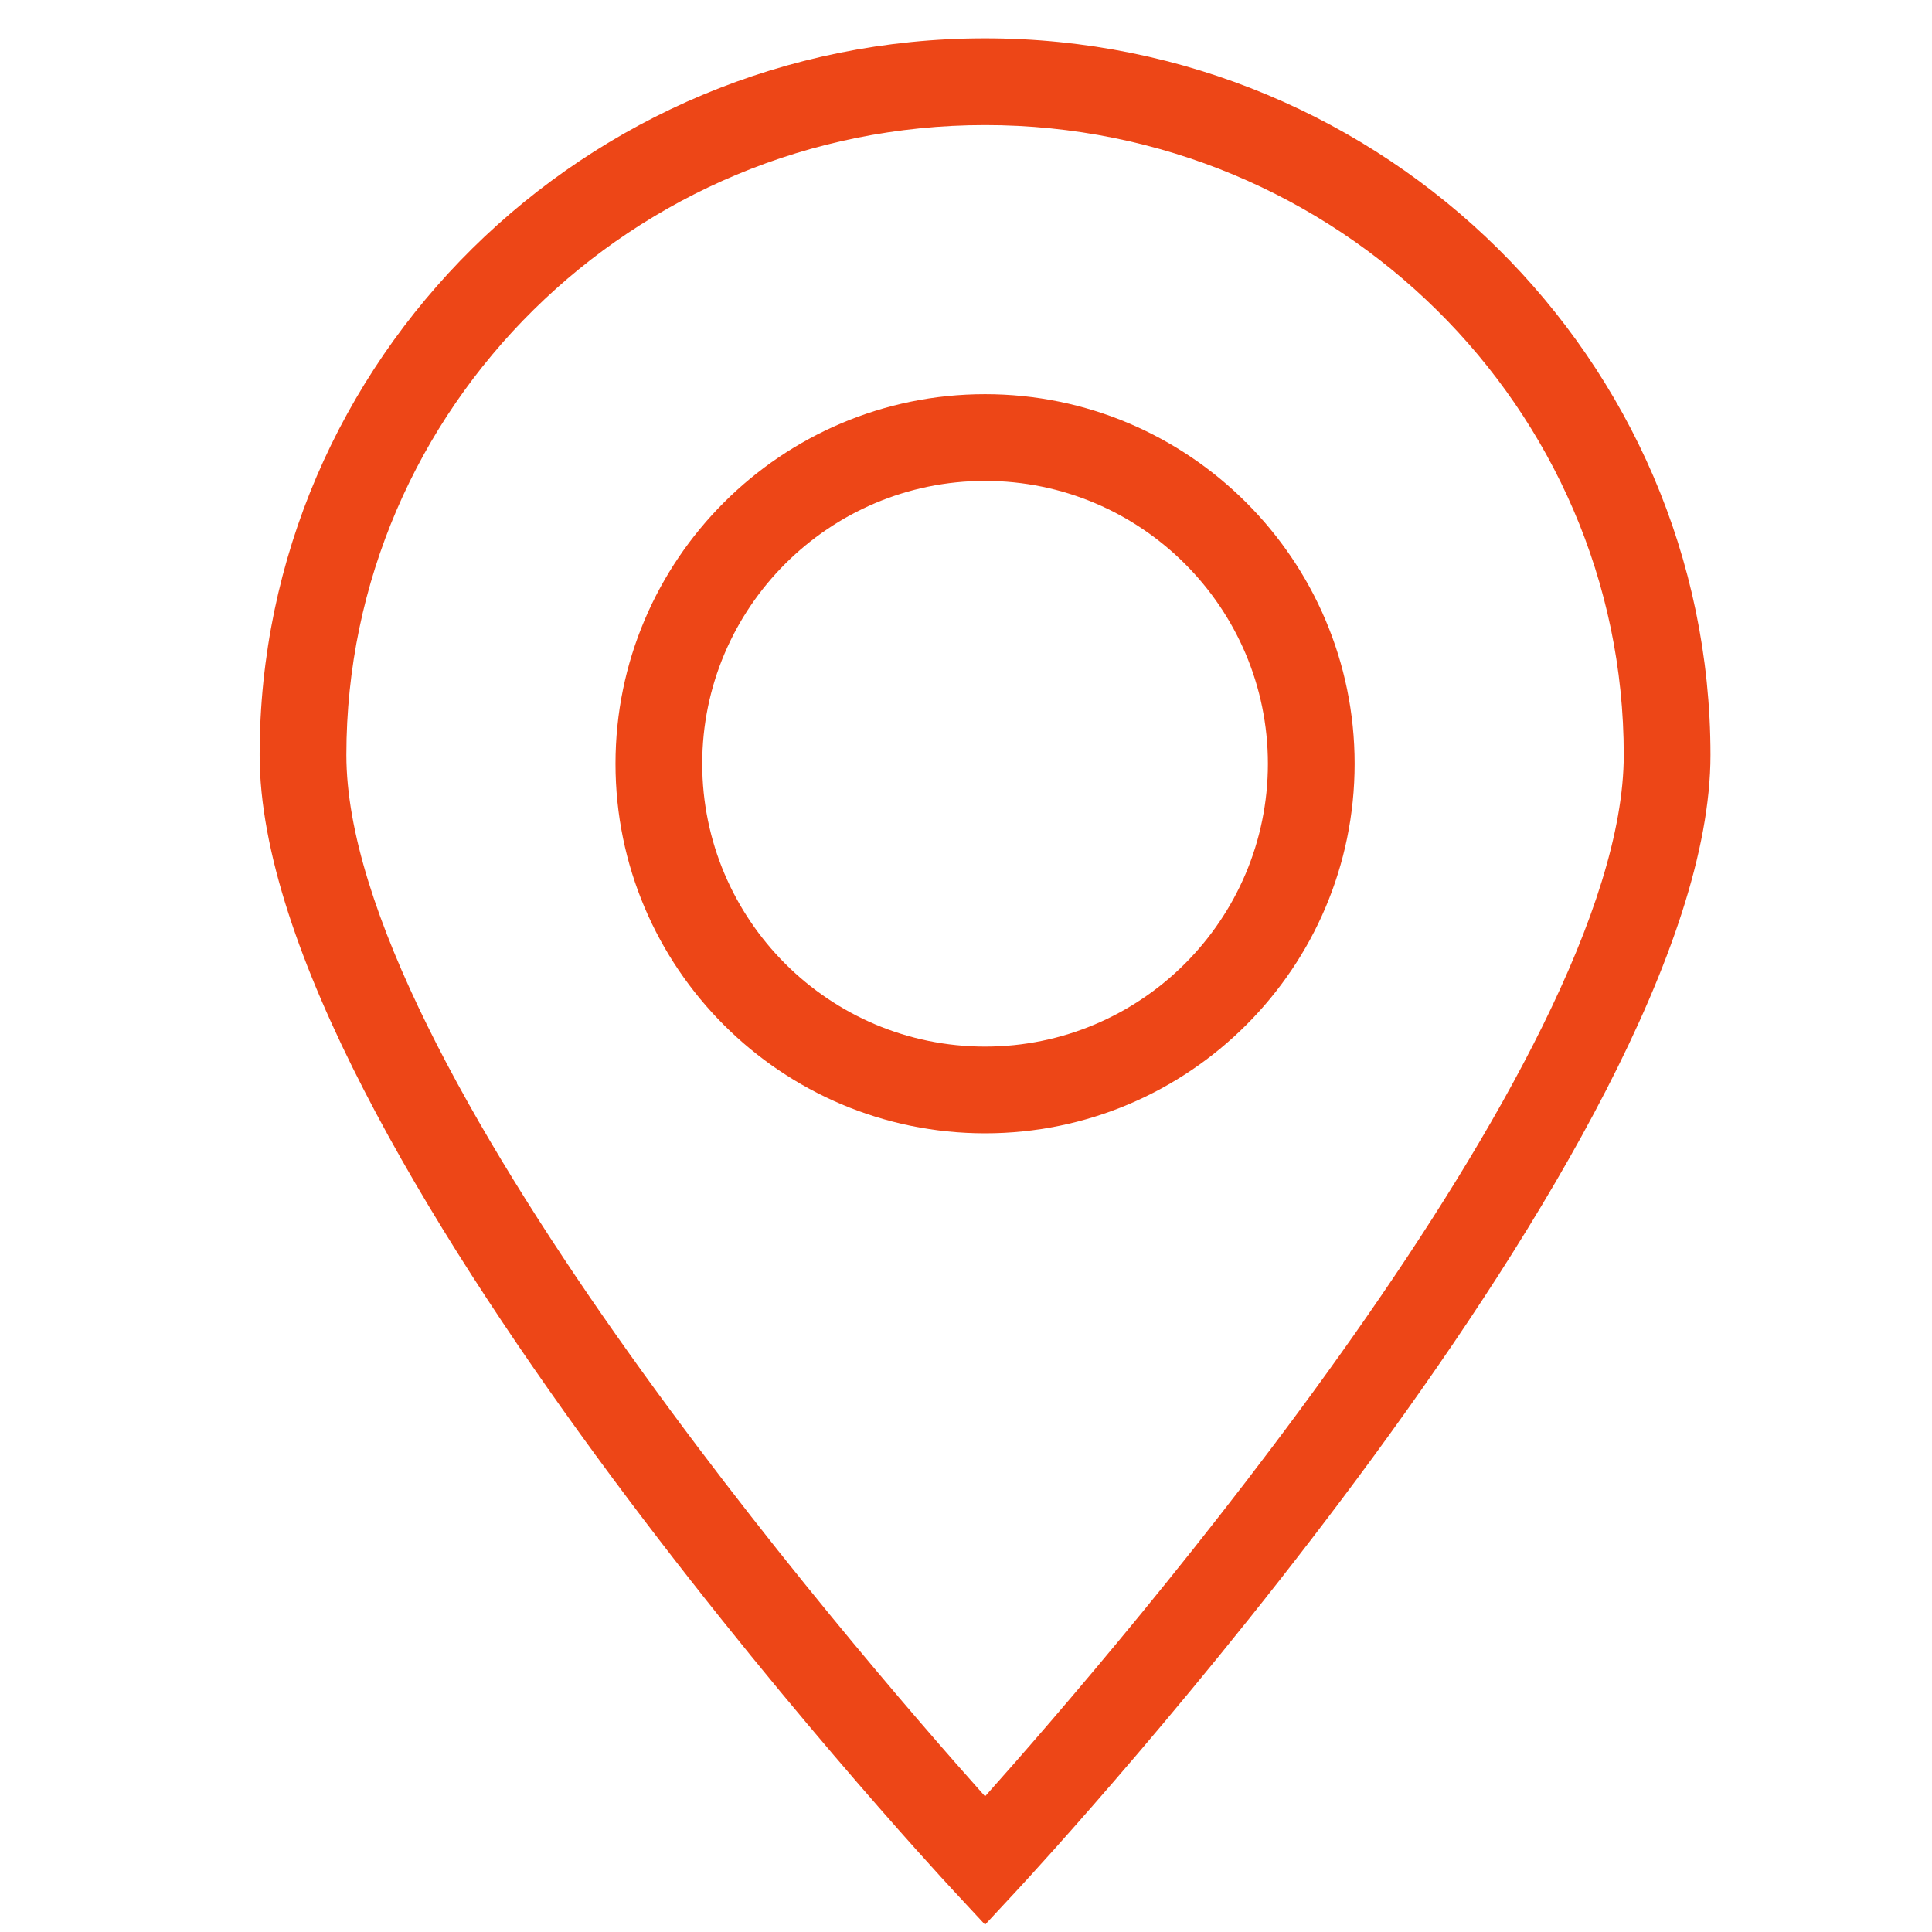 <svg t="1574880563968" class="icon" viewBox="0 0 1024 1024" version="1.1" xmlns="http://www.w3.org/2000/svg" p-id="18519" width="24" height="24"><path d="M522.107 20.316c-212.009 0-384.492 170.383-384.492 379.812 0 203.756 352.64 585.713 367.652 601.866l16.84 18.125 16.835-18.125c15.017-16.154 367.647-398.111 367.647-601.866-0.005-209.428-172.477-379.812-384.481-379.812z m-0.005 931.784c-70.564-79.002-338.519-389.729-338.519-551.972 0-184.079 151.864-333.844 338.524-333.844 186.655 0 338.514 149.765 338.514 333.844 0 162.161-267.955 472.95-338.519 551.972z" fill="#ed4617" p-id="18520"></path><path d="M522.107 208.927c-108.012 0-195.881 87.869-195.881 195.876s87.869 195.876 195.881 195.876c108.001 0 195.871-87.869 195.871-195.876s-87.875-195.876-195.871-195.876z m0 345.789c-82.668 0-149.914-67.246-149.914-149.914 0-82.662 67.251-149.914 149.914-149.914 82.657 0 149.903 67.251 149.903 149.914 0 82.662-67.251 149.914-149.903 149.914z" fill="#ed4617" p-id="18521"></path></svg>